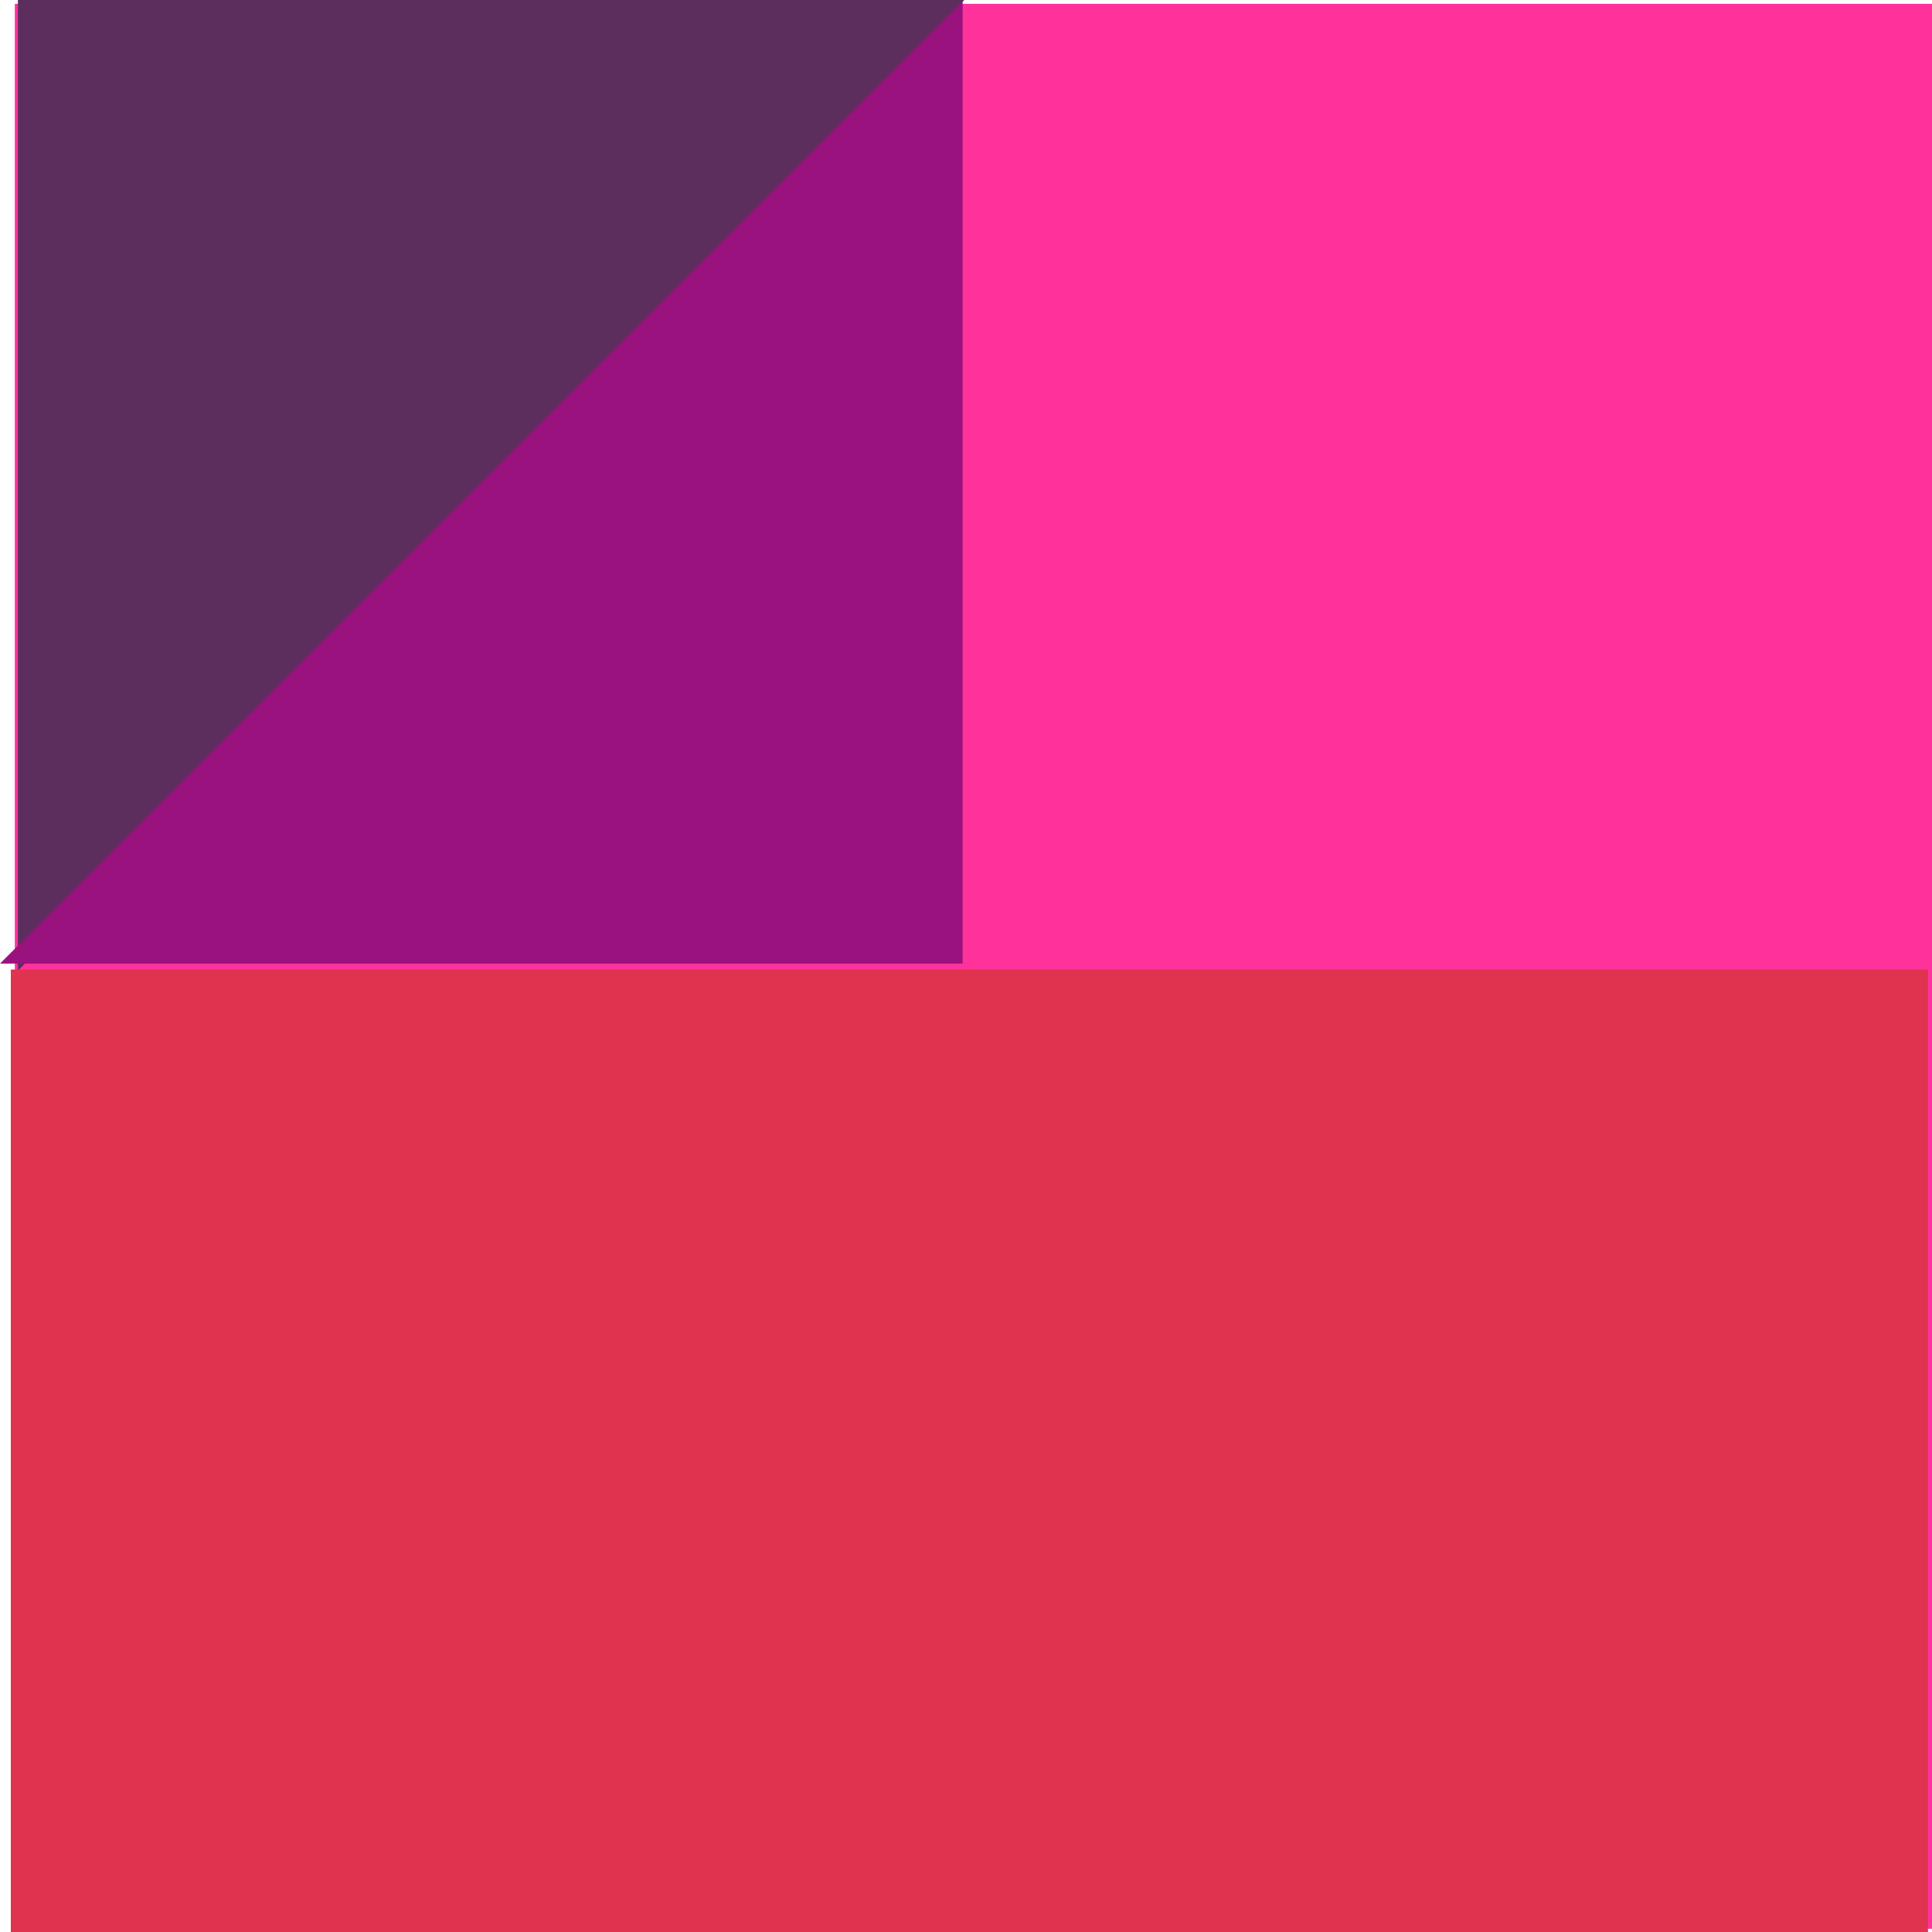 <svg width="200" height="200" viewBox="0 0 200 200" fill="none" xmlns="http://www.w3.org/2000/svg">
<path fill-rule="evenodd" clip-rule="evenodd" d="M1.534 199.668H200V0.396L1.534 0.396L1.534 199.668Z" fill="#FF329B"/>
<path fill-rule="evenodd" clip-rule="evenodd" d="M1.851 0L1.851 100.488L99.828 0L1.851 0Z" fill="#5C2E5E"/>
<path fill-rule="evenodd" clip-rule="evenodd" d="M1.119 200H199.585V100.364L1.119 100.364L1.119 200Z" fill="#E0334F"/>
<path fill-rule="evenodd" clip-rule="evenodd" d="M99.652 0.116L0 99.752H99.652V0.116Z" fill="#99127D"/>
</svg>

